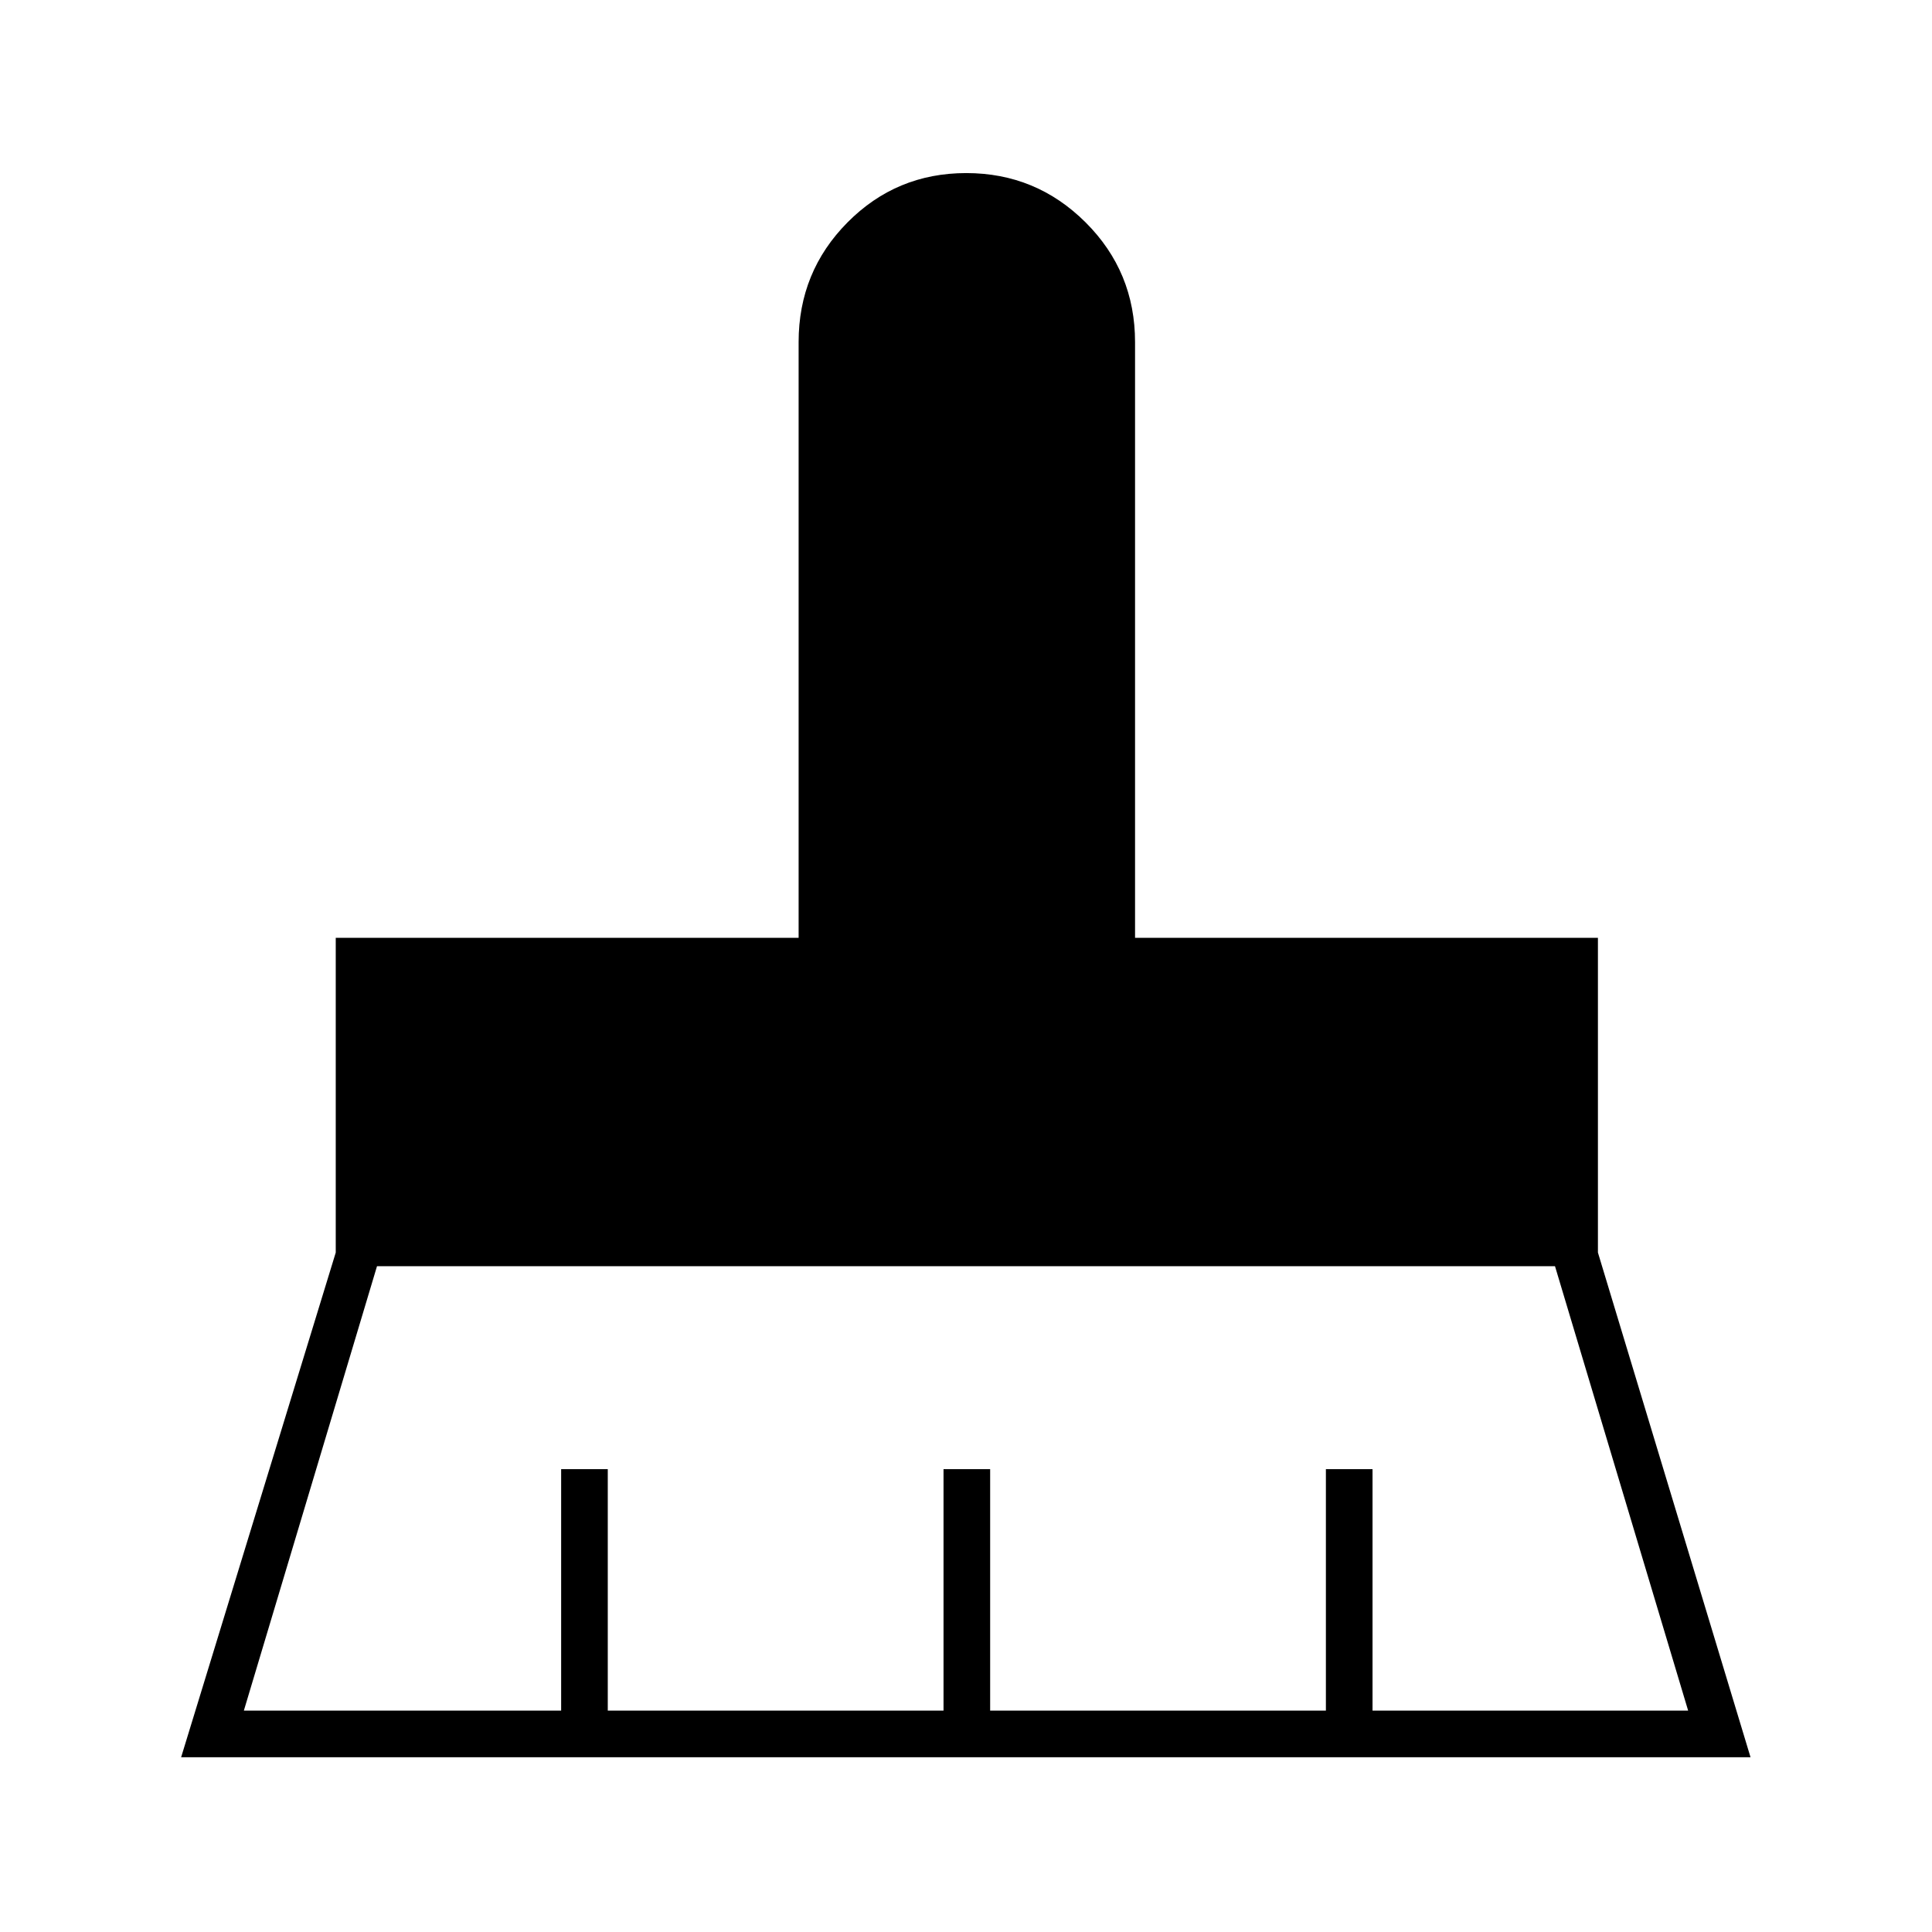 <svg xmlns="http://www.w3.org/2000/svg" height="40" viewBox="0 -960 960 960" width="40"><path d="M121.17-110h157.66v-120H302v120h166.83v-120H492v120h166.83v-120H682v120h156.83l-66.16-220.83H187.33L121.17-110ZM90-86.83l76.83-250.78V-494h230v-296q0-35 24.3-59.5 24.29-24.5 59-24.5 34.7 0 59.29 24.5Q564-825 564-790v296h230v156.39l75.83 250.78H90Z"/></svg>